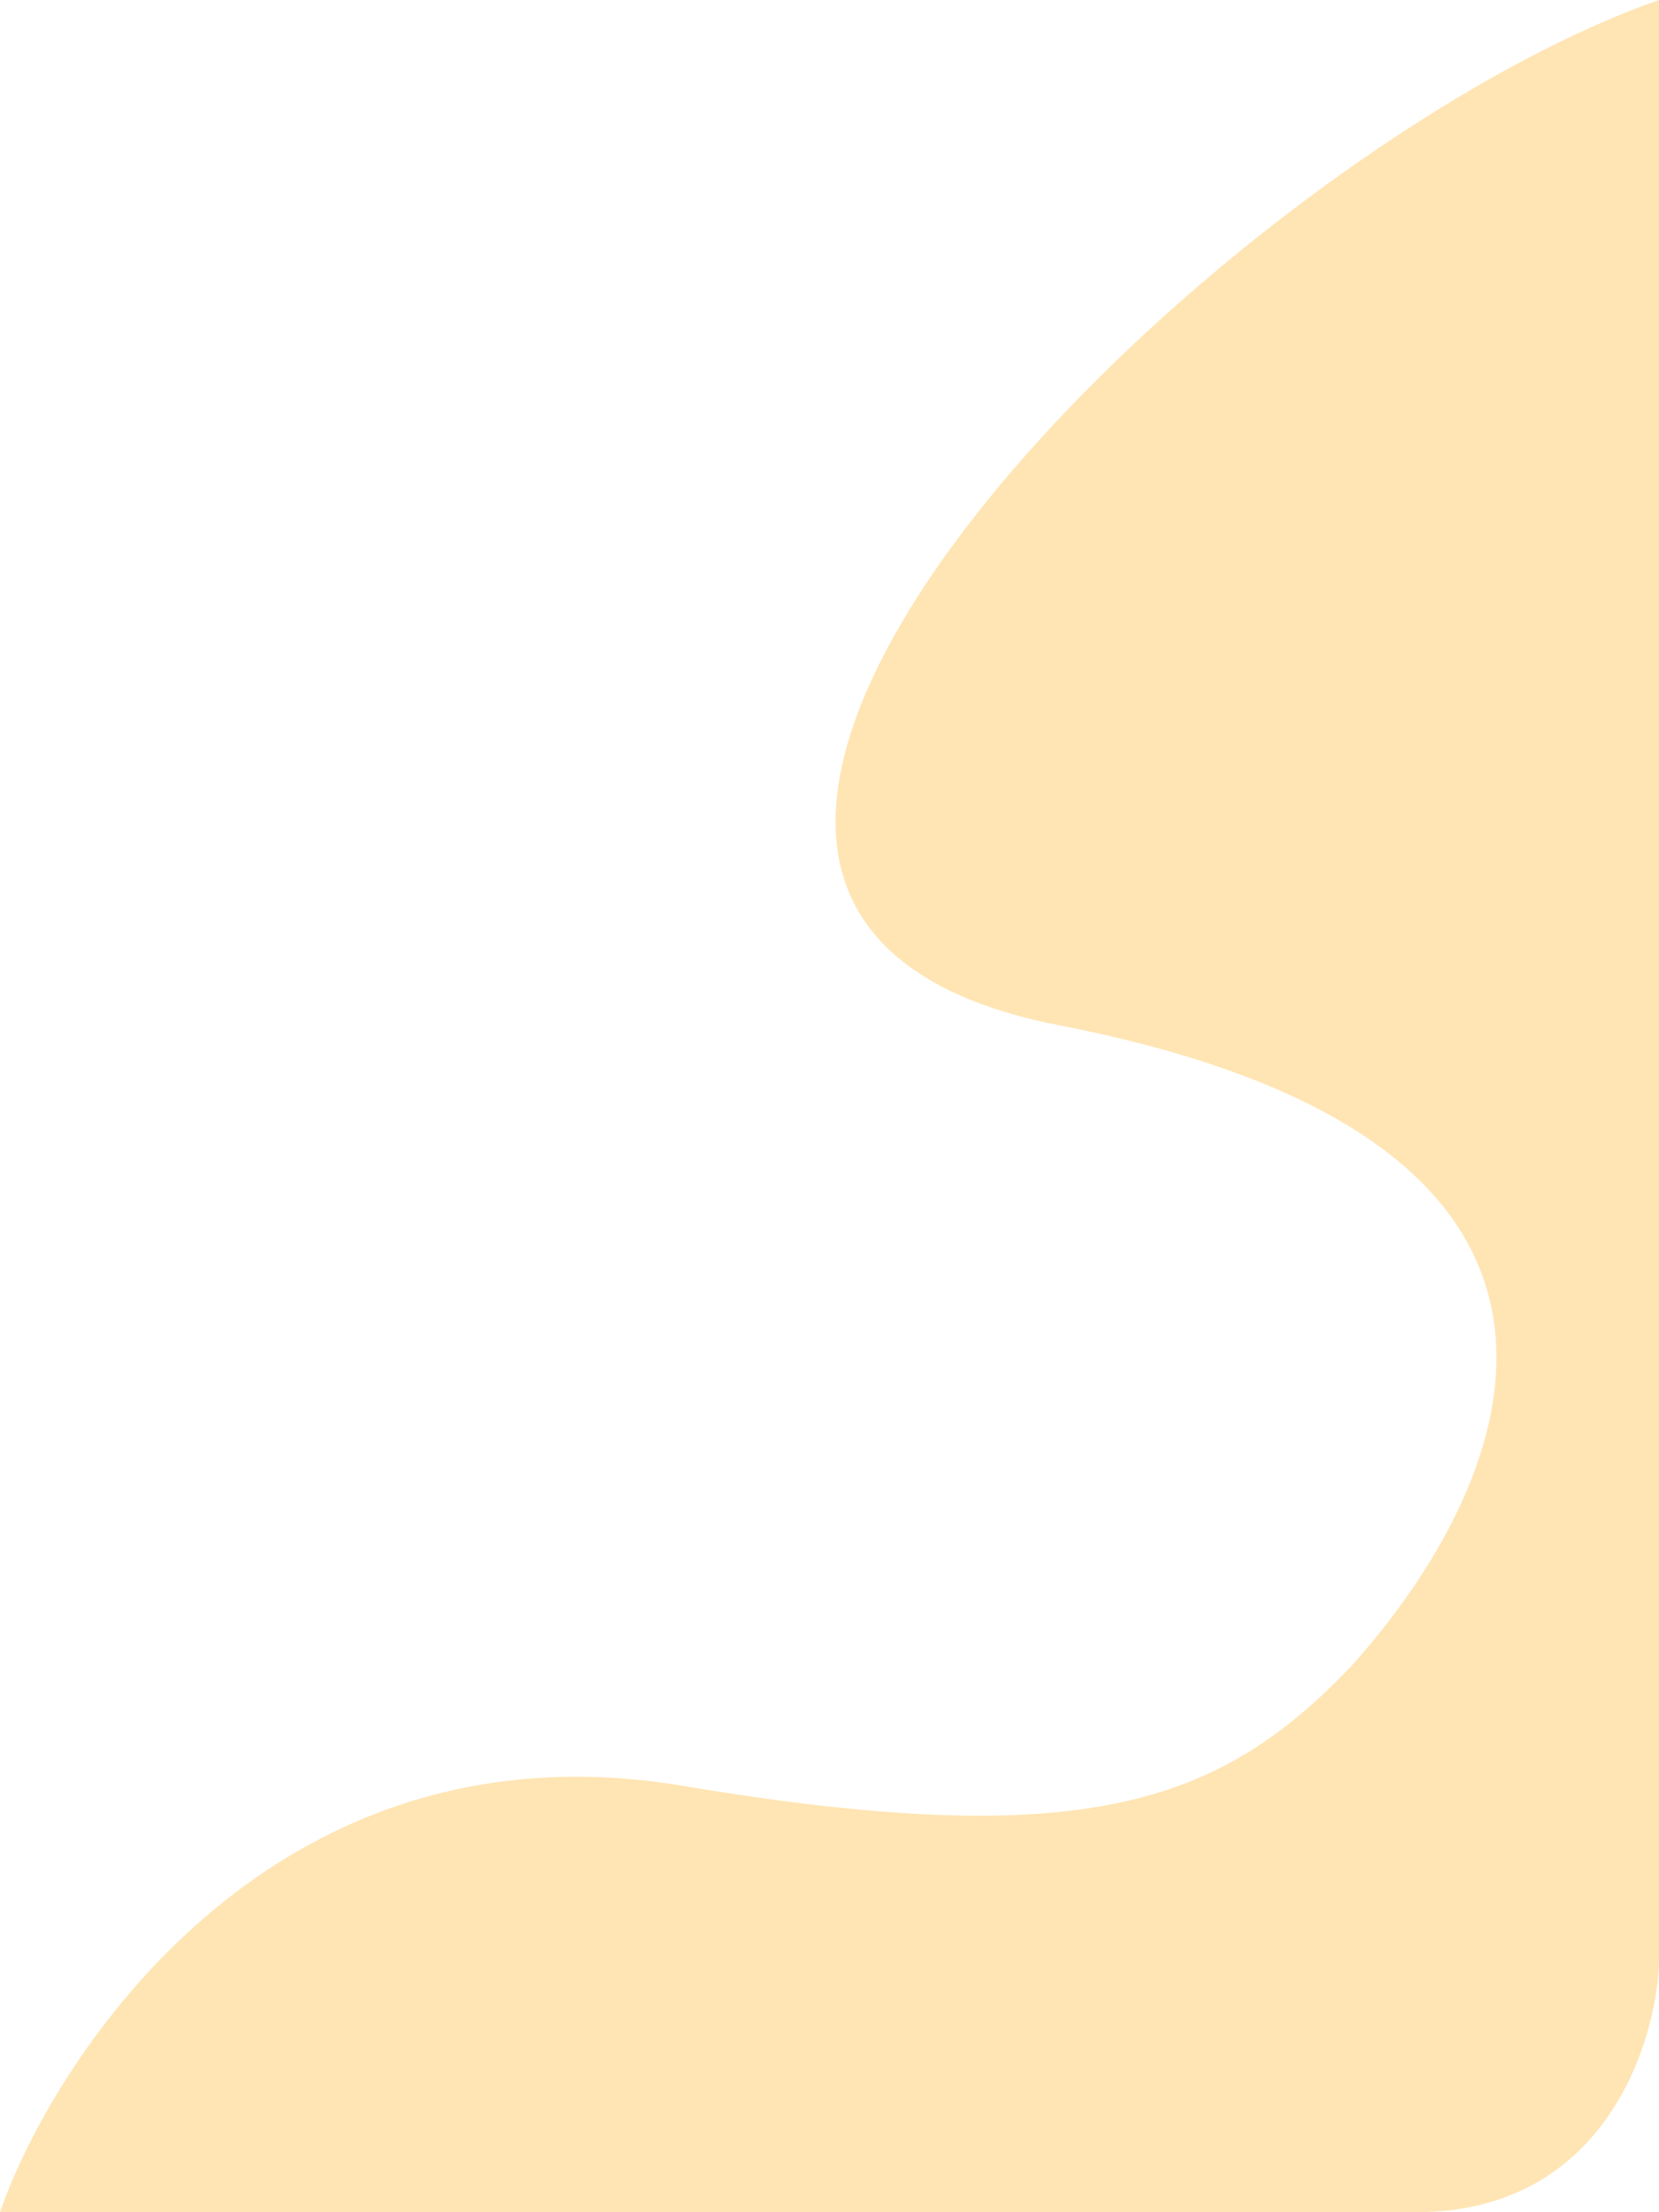 <svg width="150" height="200" viewBox="0 0 150 200" fill="none" xmlns="http://www.w3.org/2000/svg">
<path d="M122.419 151.107L122.424 151.101L122.43 151.095C126.253 146.867 129.949 141.758 132.482 136.297C135.015 130.839 136.4 124.998 135.553 119.325C133.848 107.906 123.188 97.515 95.873 92.206C89.112 90.892 84.316 88.698 81.141 85.876C77.978 83.066 76.397 79.607 76.1 75.688C75.502 67.796 80.113 57.99 87.772 47.964C102.898 28.161 129.575 7.933 149.5 0.709V177.381C149.419 180.618 148.313 186.168 145.088 190.895C141.879 195.599 136.568 199.5 128 199.5H0.711L0.956 198.817C0.957 198.815 0.958 198.813 0.959 198.811C3.632 191.912 9.788 181.17 19.791 172.919C29.783 164.678 43.611 158.92 61.682 161.949C79.934 165.008 92.142 165.403 101.28 163.473C110.449 161.537 116.489 157.268 122.419 151.107Z" fill="#FFE5B4" stroke="#FFE5B4"/>
</svg>

